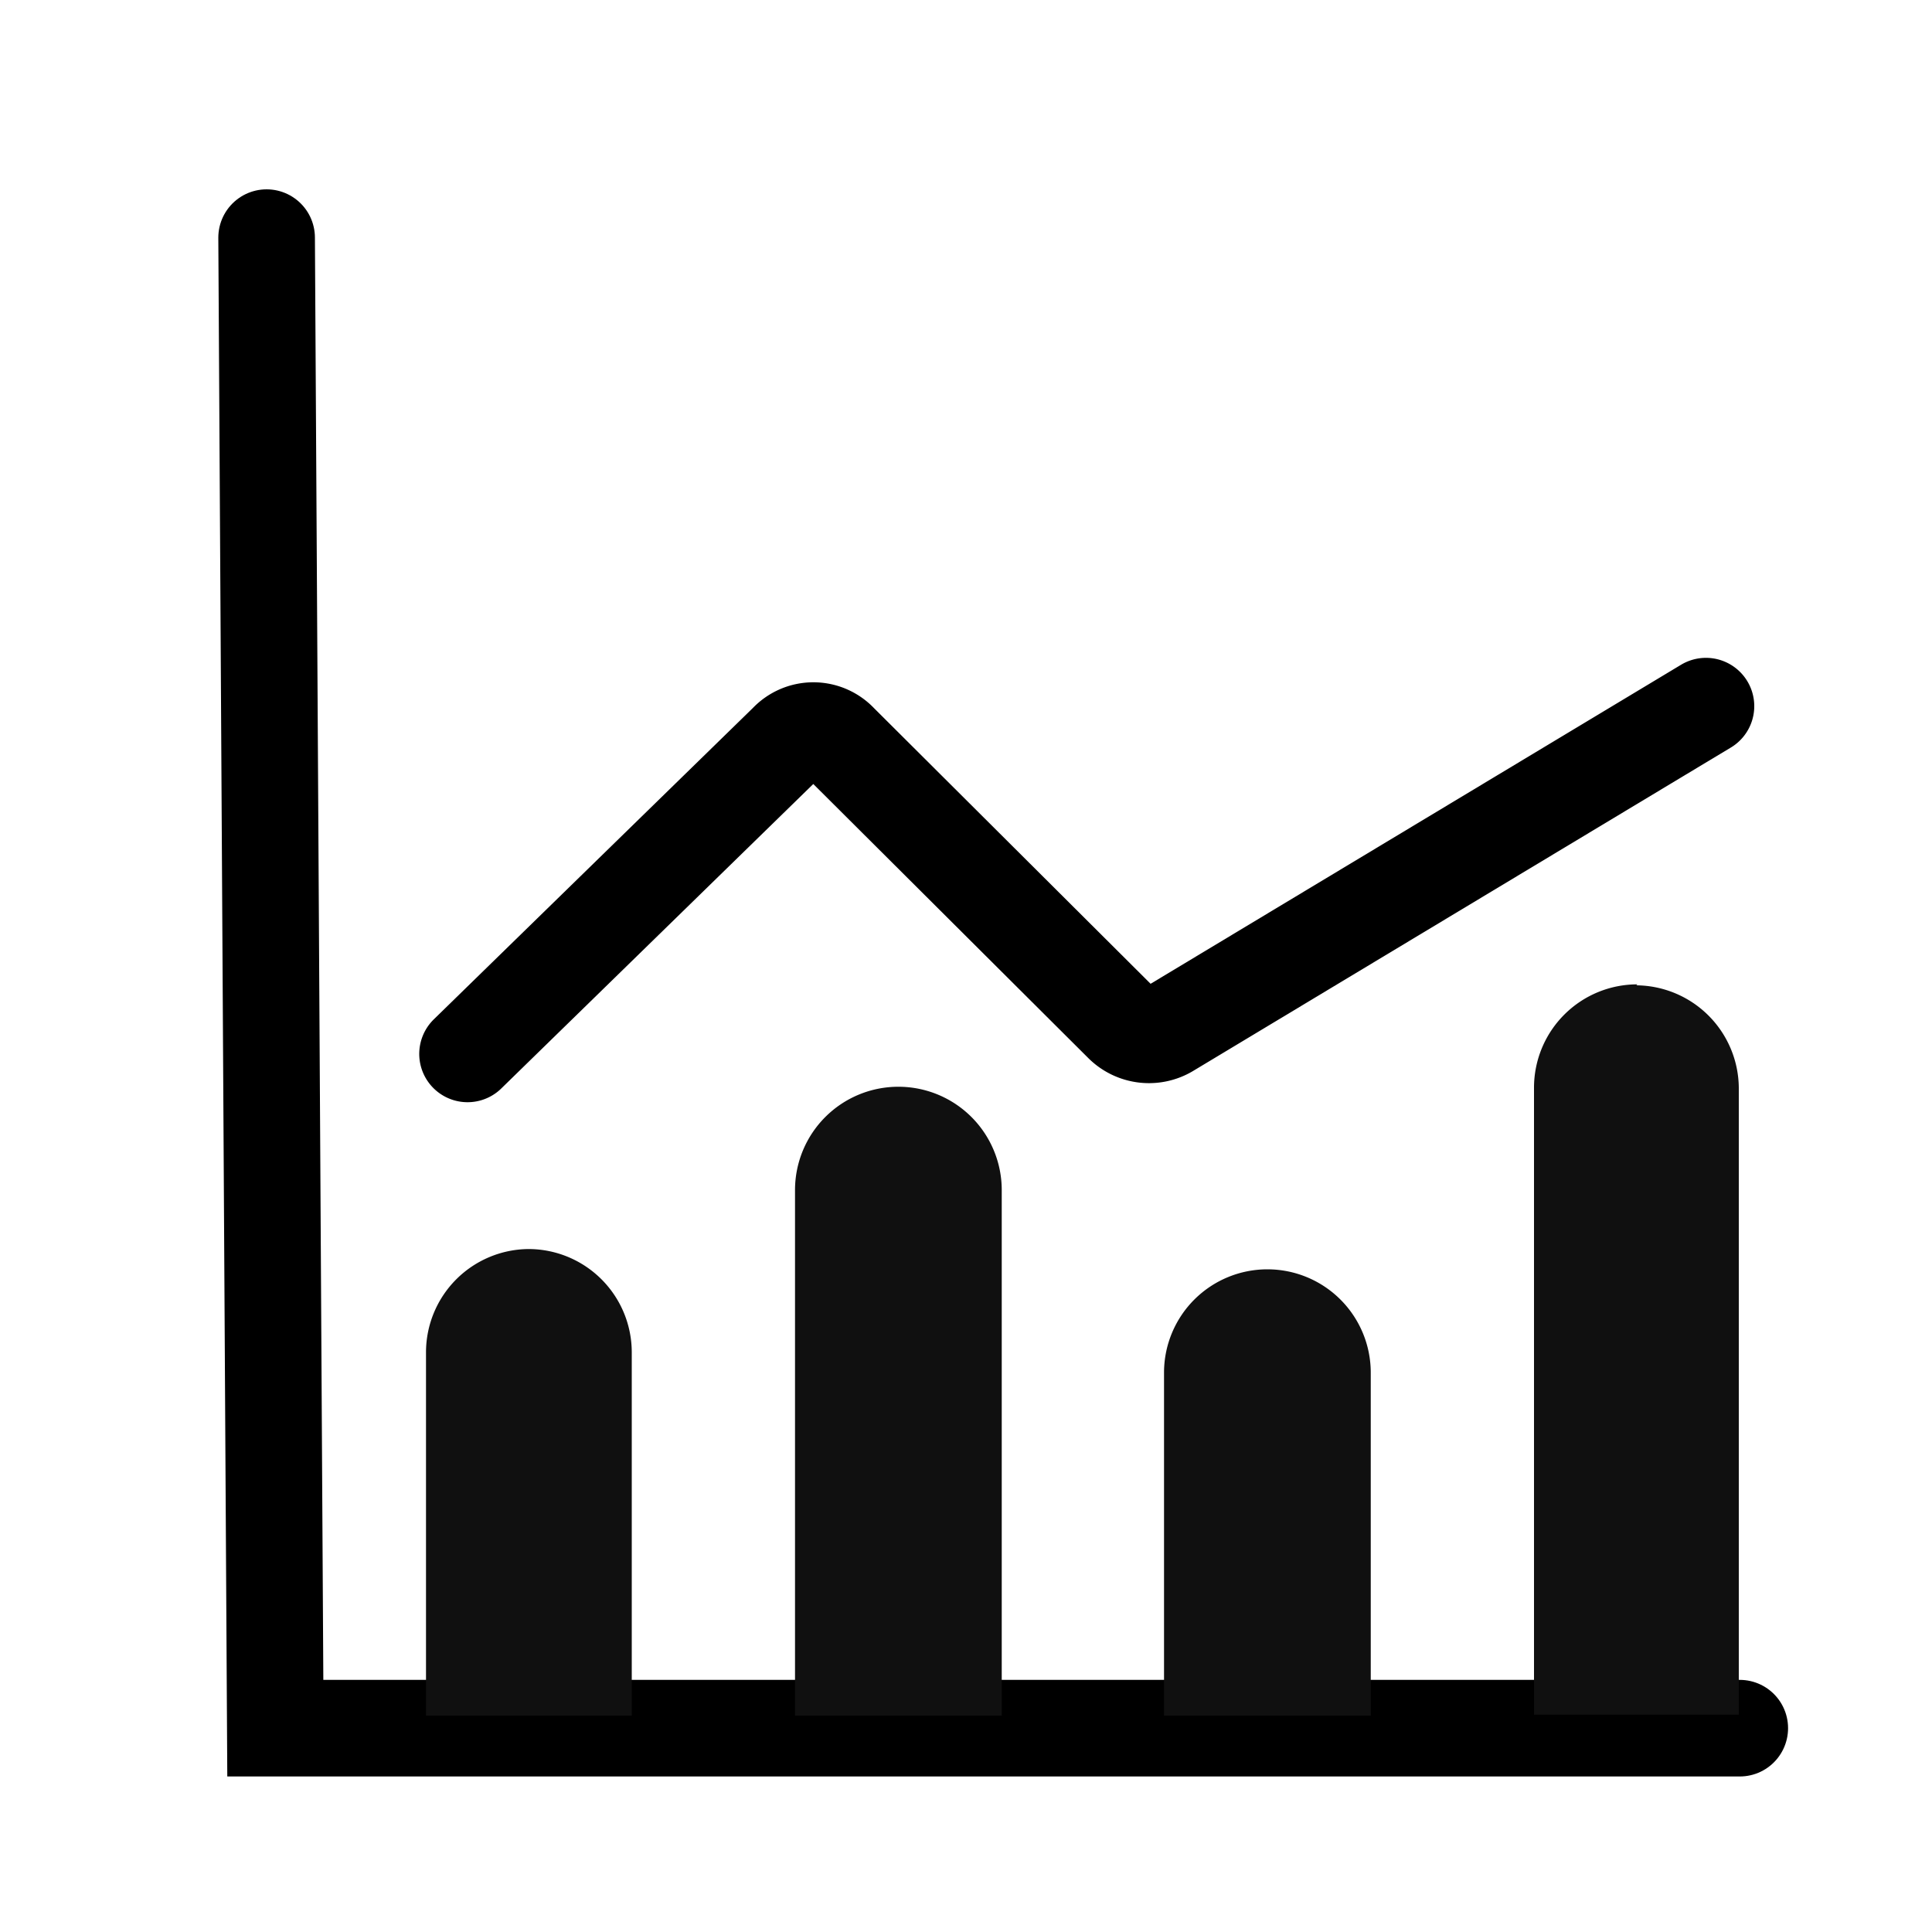 <svg id="Capa_1" data-name="Capa 1" xmlns="http://www.w3.org/2000/svg" viewBox="0 0 20 20"><defs><style>.cls-1{fill:none;stroke:#000;stroke-linecap:round;stroke-miterlimit:10;fill-rule:evenodd;}.cls-2{fill:#101010;}</style></defs><path class="cls-1" d="M4.84,10.91,8.15,7.68a.37.37,0,0,1,.54,0l2.93,2.92a.39.39,0,0,0,.47.06l5.57-3.35"/><polyline class="cls-1" points="2.76 2.46 2.85 17.89 18.01 17.89"/><path class="cls-2" d="M16.94,10.2h0A1.07,1.07,0,0,1,18,11.26v6.49a0,0,0,0,1,0,0H15.88a0,0,0,0,1,0,0V11.26a1.07,1.07,0,0,1,1.07-1.07Z"/><path class="cls-2" d="M13.12,13.14h0a1.07,1.07,0,0,1,1.07,1.07v3.55a0,0,0,0,1,0,0H12.05a0,0,0,0,1,0,0V14.2A1.07,1.07,0,0,1,13.12,13.14Z"/><path class="cls-2" d="M5.47,12.93h0A1.07,1.07,0,0,1,6.54,14v3.76a0,0,0,0,1,0,0H4.41a0,0,0,0,1,0,0V14A1.07,1.07,0,0,1,5.47,12.93Z"/><path class="cls-2" d="M9.3,11.25h0a1.07,1.07,0,0,1,1.07,1.07v5.44a0,0,0,0,1,0,0H8.23a0,0,0,0,1,0,0V12.32A1.07,1.07,0,0,1,9.3,11.25Z"/></svg>